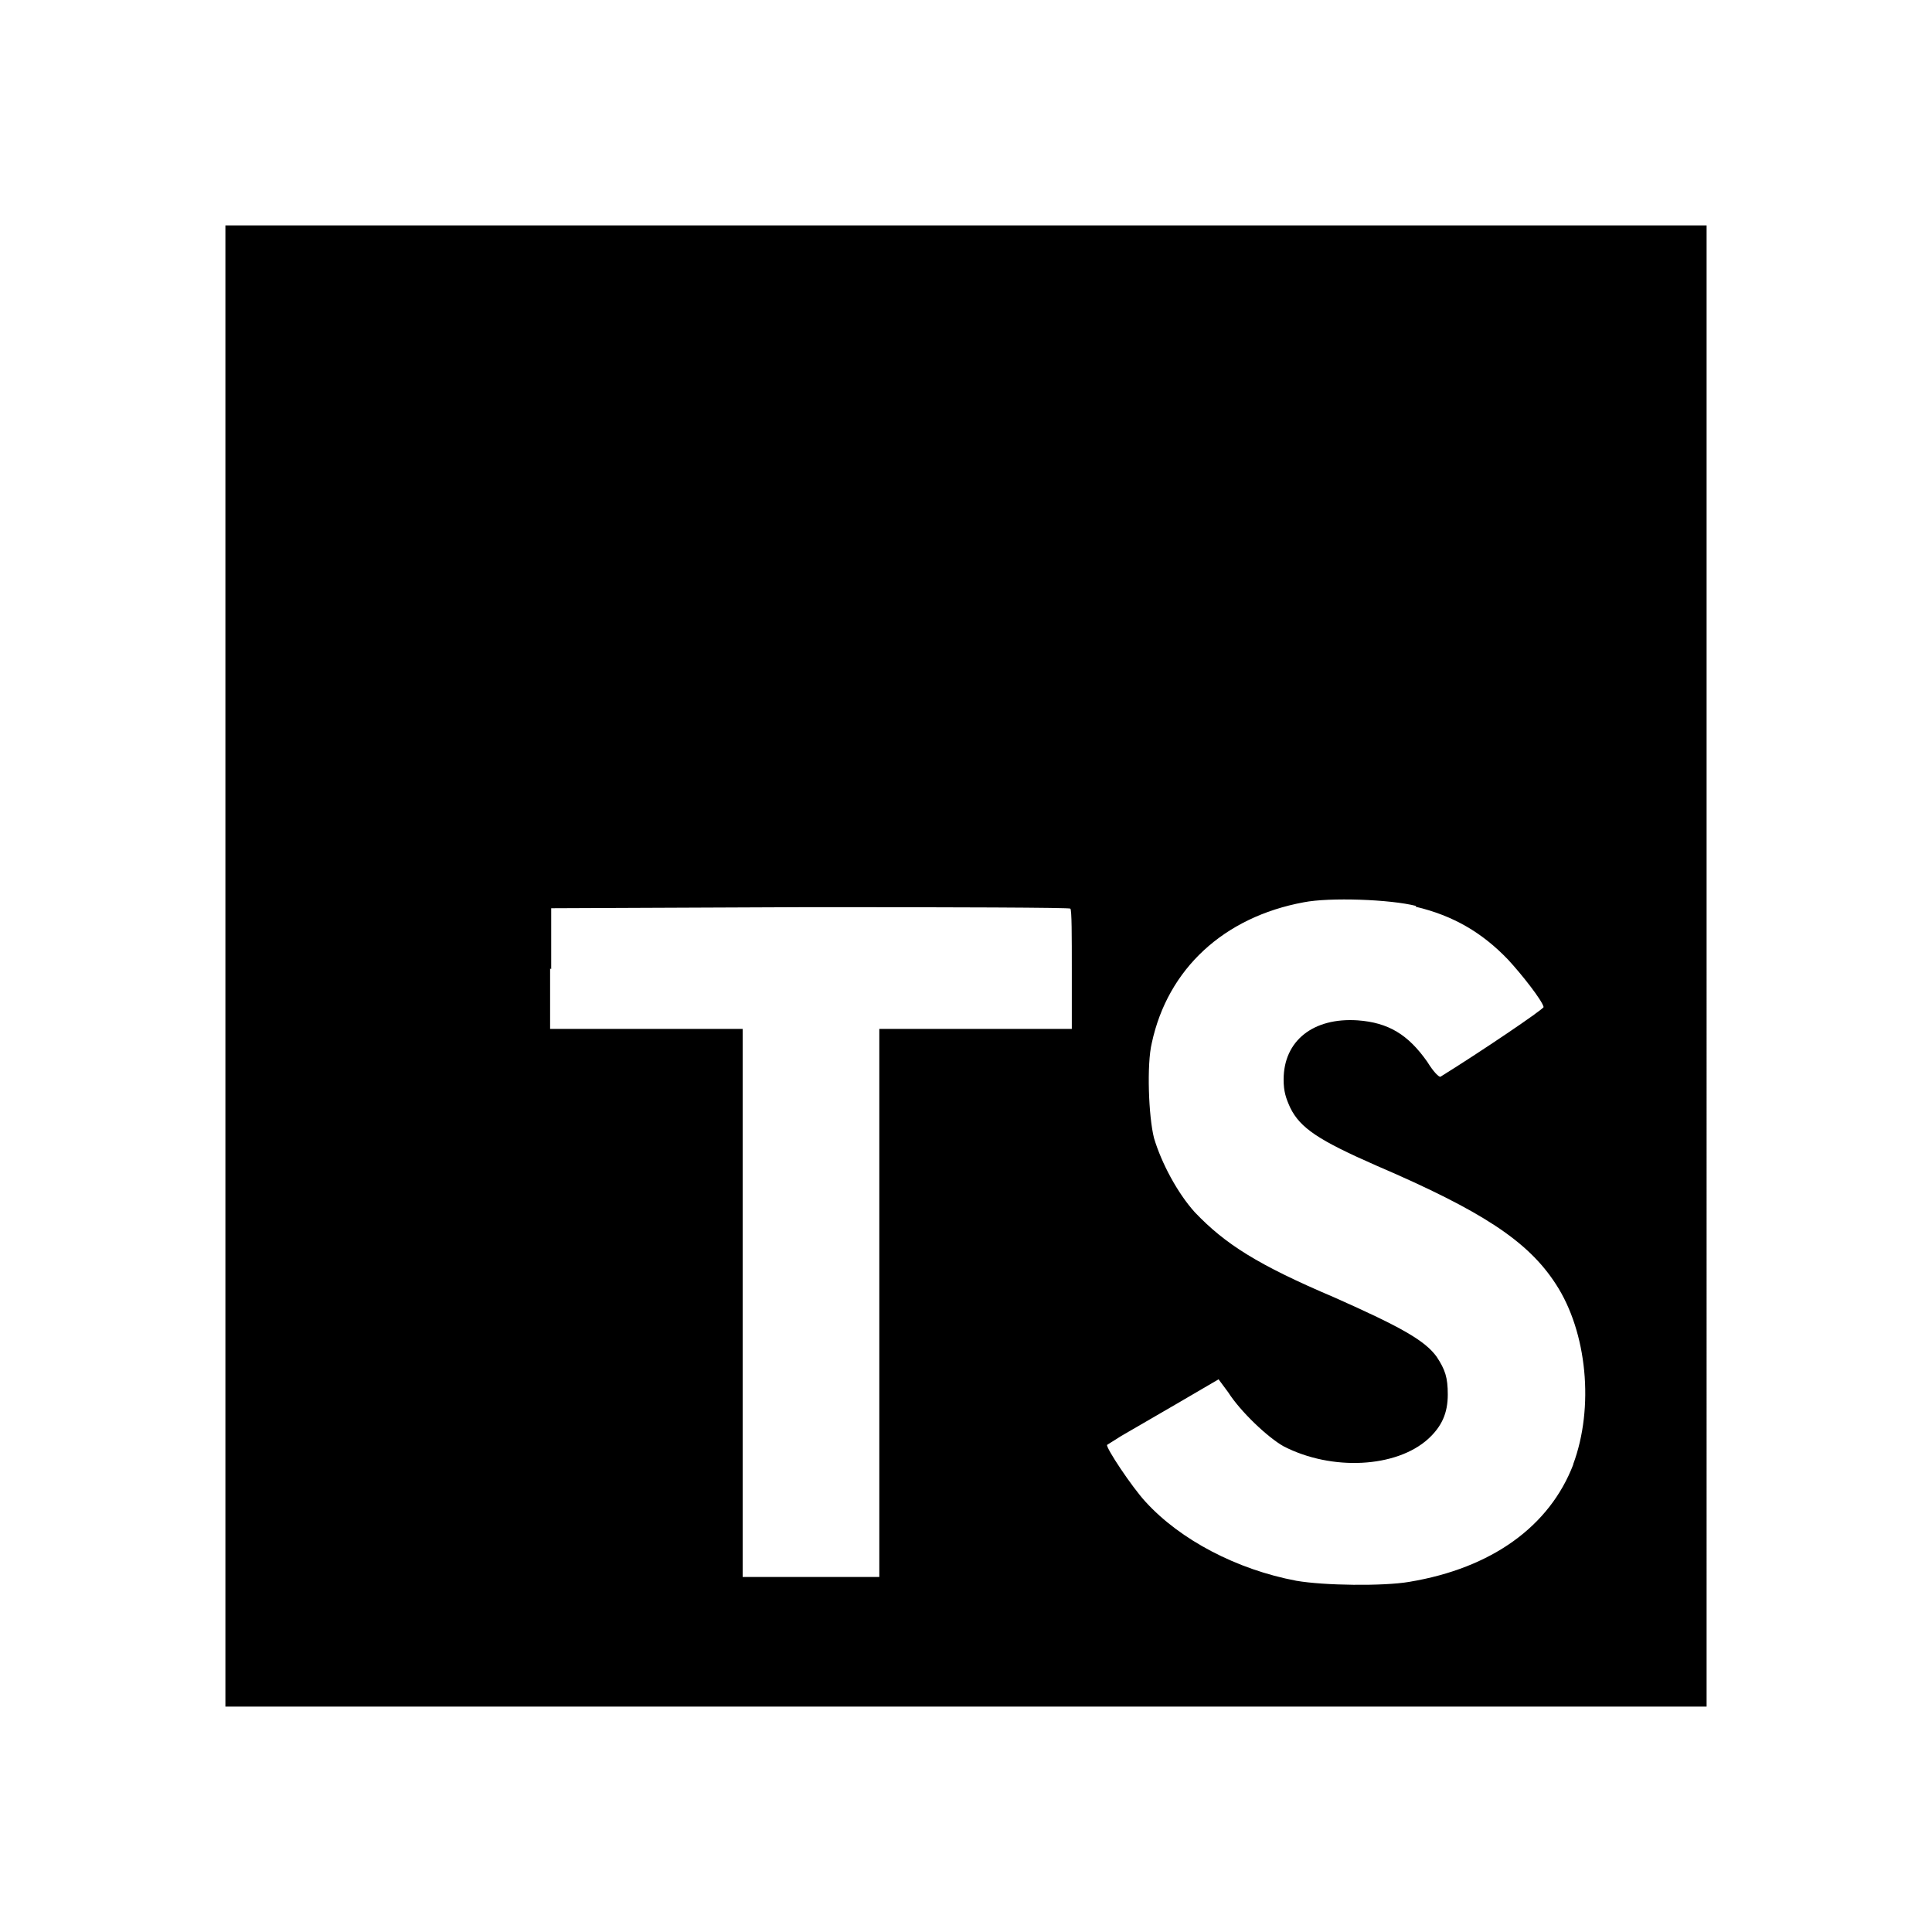 <?xml version="1.0" encoding="UTF-8"?>
<svg id="Layer_1" data-name="Layer 1" xmlns="http://www.w3.org/2000/svg" width="300" height="300" viewBox="0 0 300 300">
  <defs>
    <style>
      .cls-1 {
        stroke-width: 0px;
      }
    </style>
  </defs>
  <path class="cls-1" d="M35,35v230h230V35H35ZM166.44,159.77h-29.9v85.1h-21.22v-85.1h-29.9v-9.37h0l.17.06v-9.43l40.25-.17c22.14,0,40.36.06,40.36.23.23.12.23,4.31.23,9.49v9.2ZM244.3,227.4c-3.68,9.6-12.65,16.1-25.47,18.23-4.02.69-13.23.58-17.54-.17-9.2-1.73-18-6.33-23.4-12.25-2.13-2.3-6.21-8.45-5.98-8.85l2.19-1.38,8.62-5,6.5-3.8,1.49,2.01c1.9,2.99,6.15,7.02,8.62,8.4,7.48,3.85,17.48,3.33,22.43-1.15,2.13-1.95,3.05-4.02,3.05-6.9,0-2.65-.4-3.85-1.73-5.87-1.84-2.53-5.52-4.6-15.87-9.2-11.9-5.06-16.96-8.28-21.68-13.23-2.7-2.99-5.18-7.65-6.33-11.5-.86-3.34-1.15-11.5-.35-14.78,2.47-11.5,11.16-19.55,23.58-21.85,4.02-.8,13.51-.46,17.48.57l-.11.11c5.86,1.38,10.35,4.02,14.37,8.22,2.13,2.3,5.29,6.32,5.52,7.36,0,.35-9.95,7.07-15.99,10.81-.23.17-1.15-.8-2.07-2.3-2.99-4.25-6.04-6.09-10.81-6.44-6.9-.46-11.5,3.16-11.5,9.2,0,1.84.35,2.88,1.03,4.37,1.55,3.16,4.43,5.06,13.34,8.97,16.45,7.07,23.57,11.73,27.89,18.4,4.89,7.47,5.98,19.2,2.7,28Z"/>
</svg>